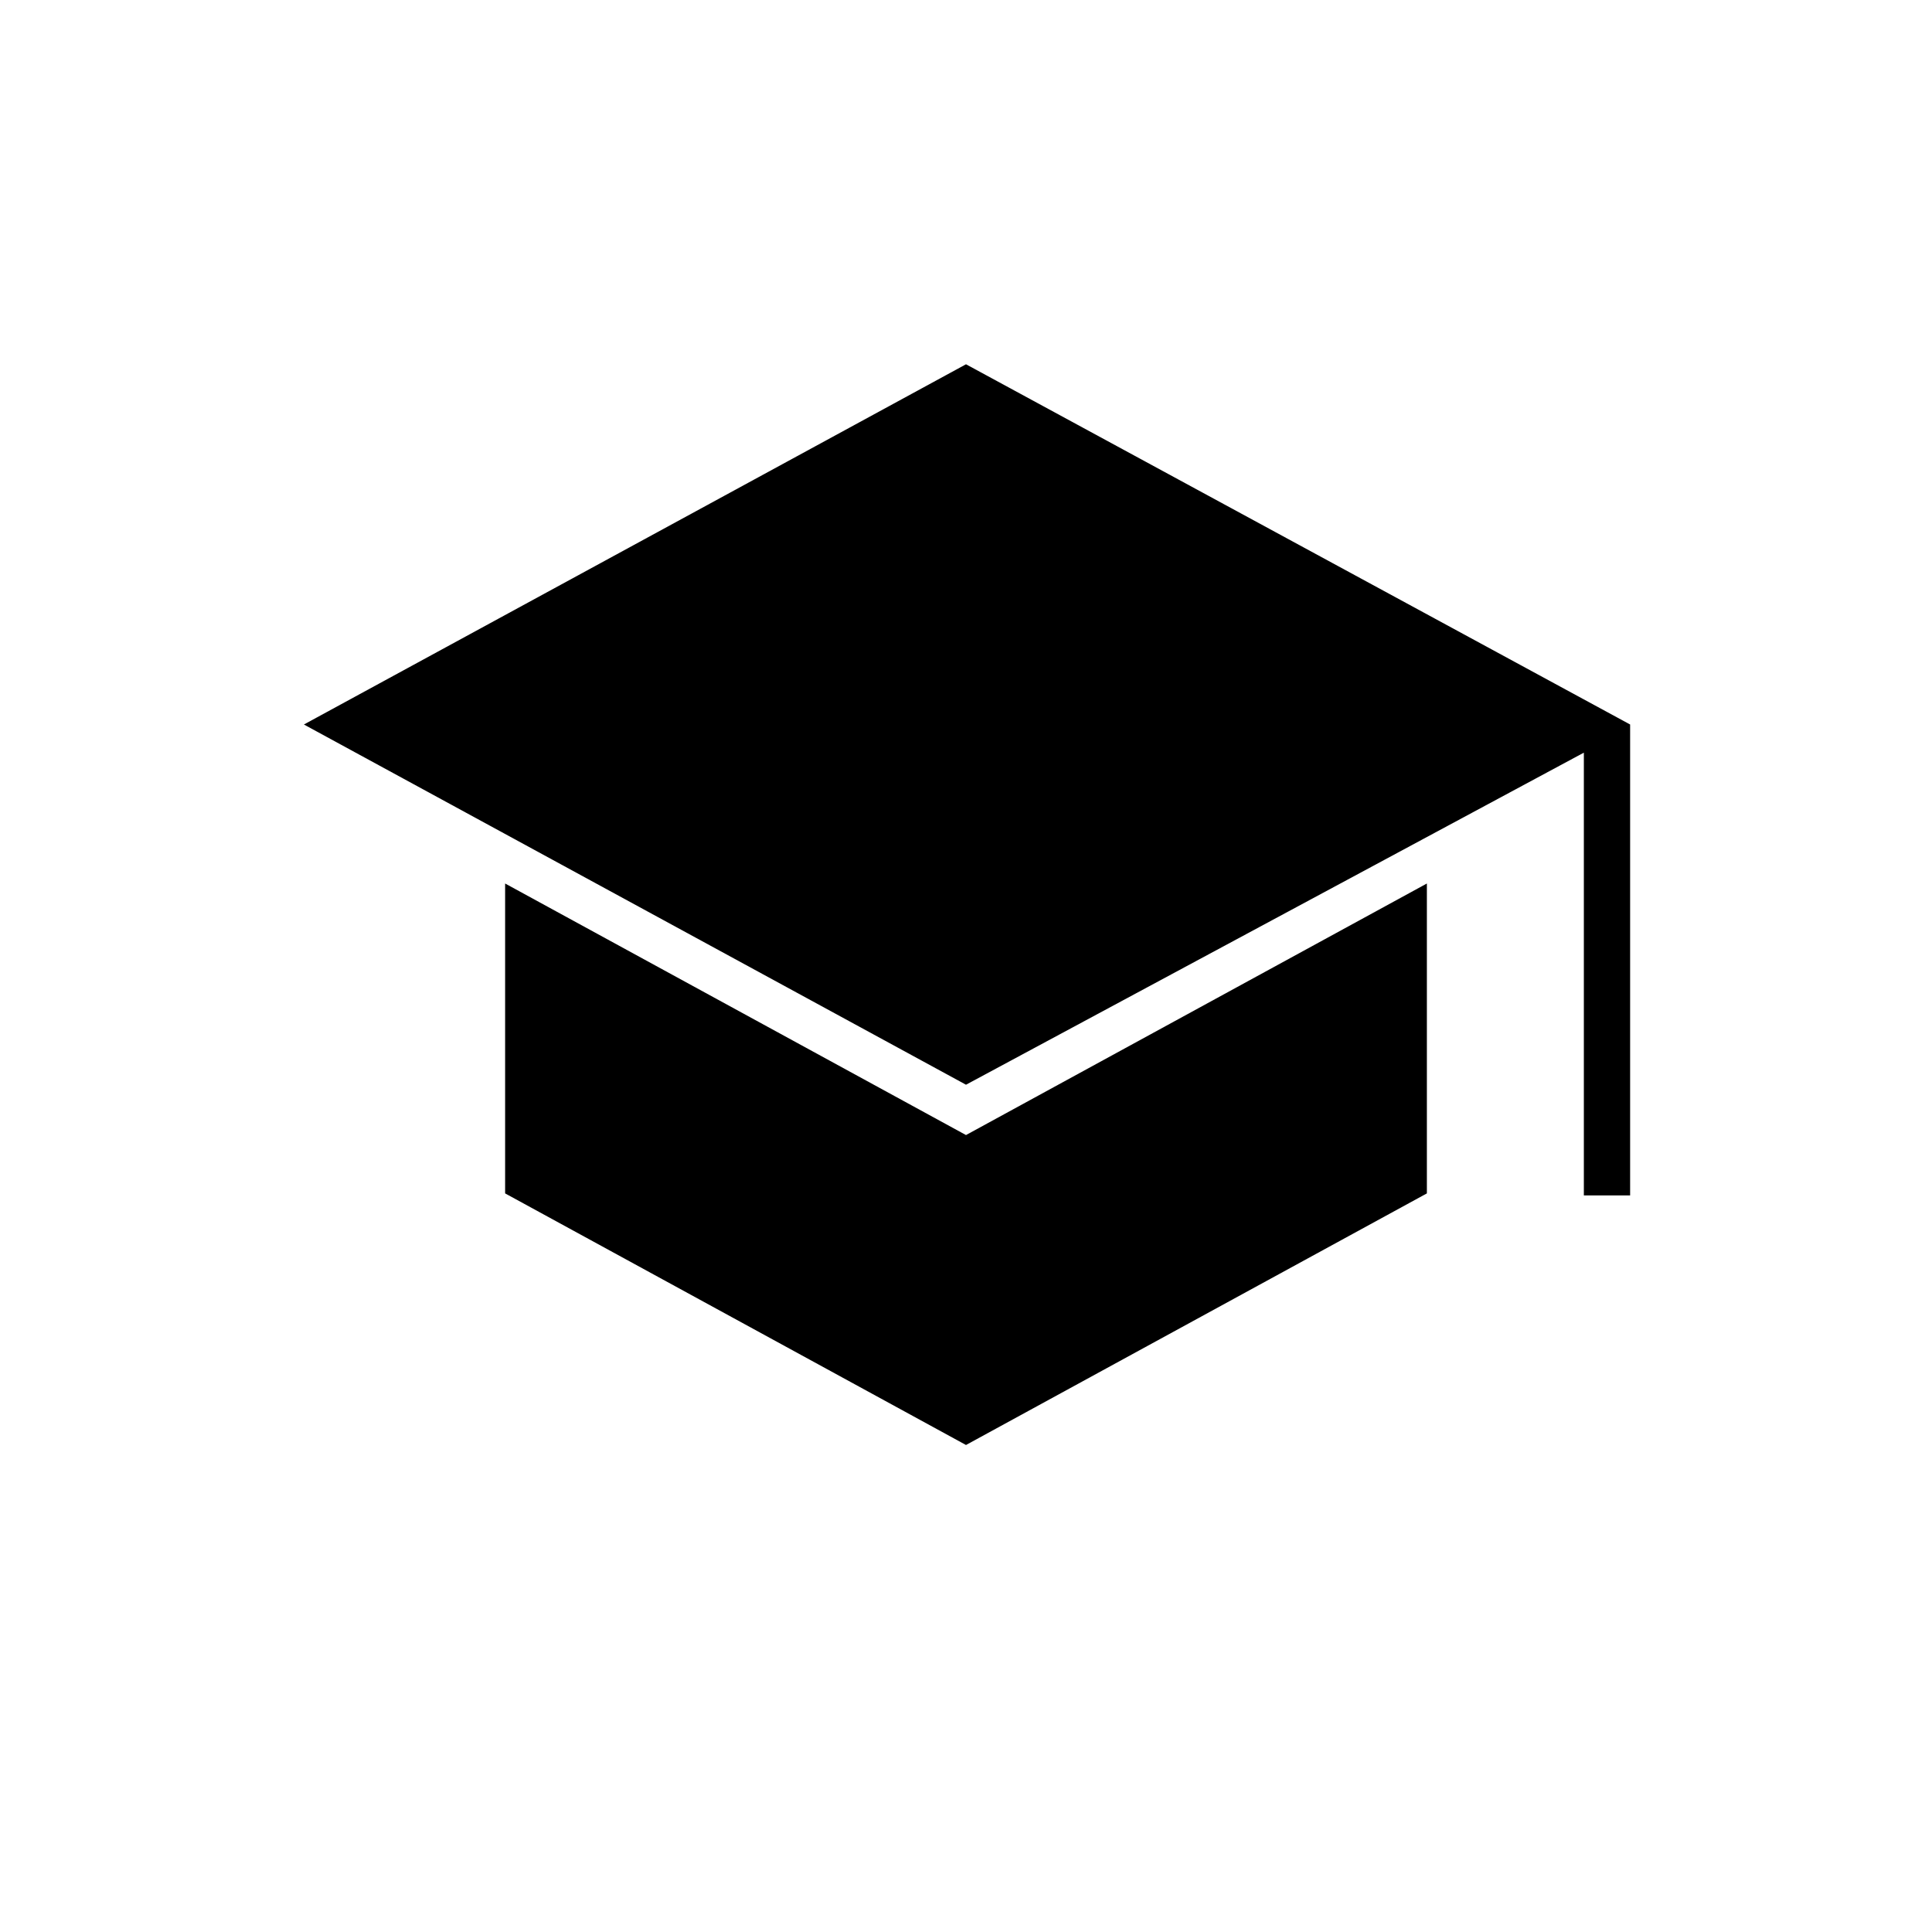 <svg xmlns="http://www.w3.org/2000/svg" height="40" width="40"><path d="M32.792 24.75v-9.167L20 22.458 6.292 15 20 7.542 33.75 15v9.75ZM20 29.917l-9.542-5.209v-6.416L20 23.5l9.542-5.208v6.416Z"/></svg>